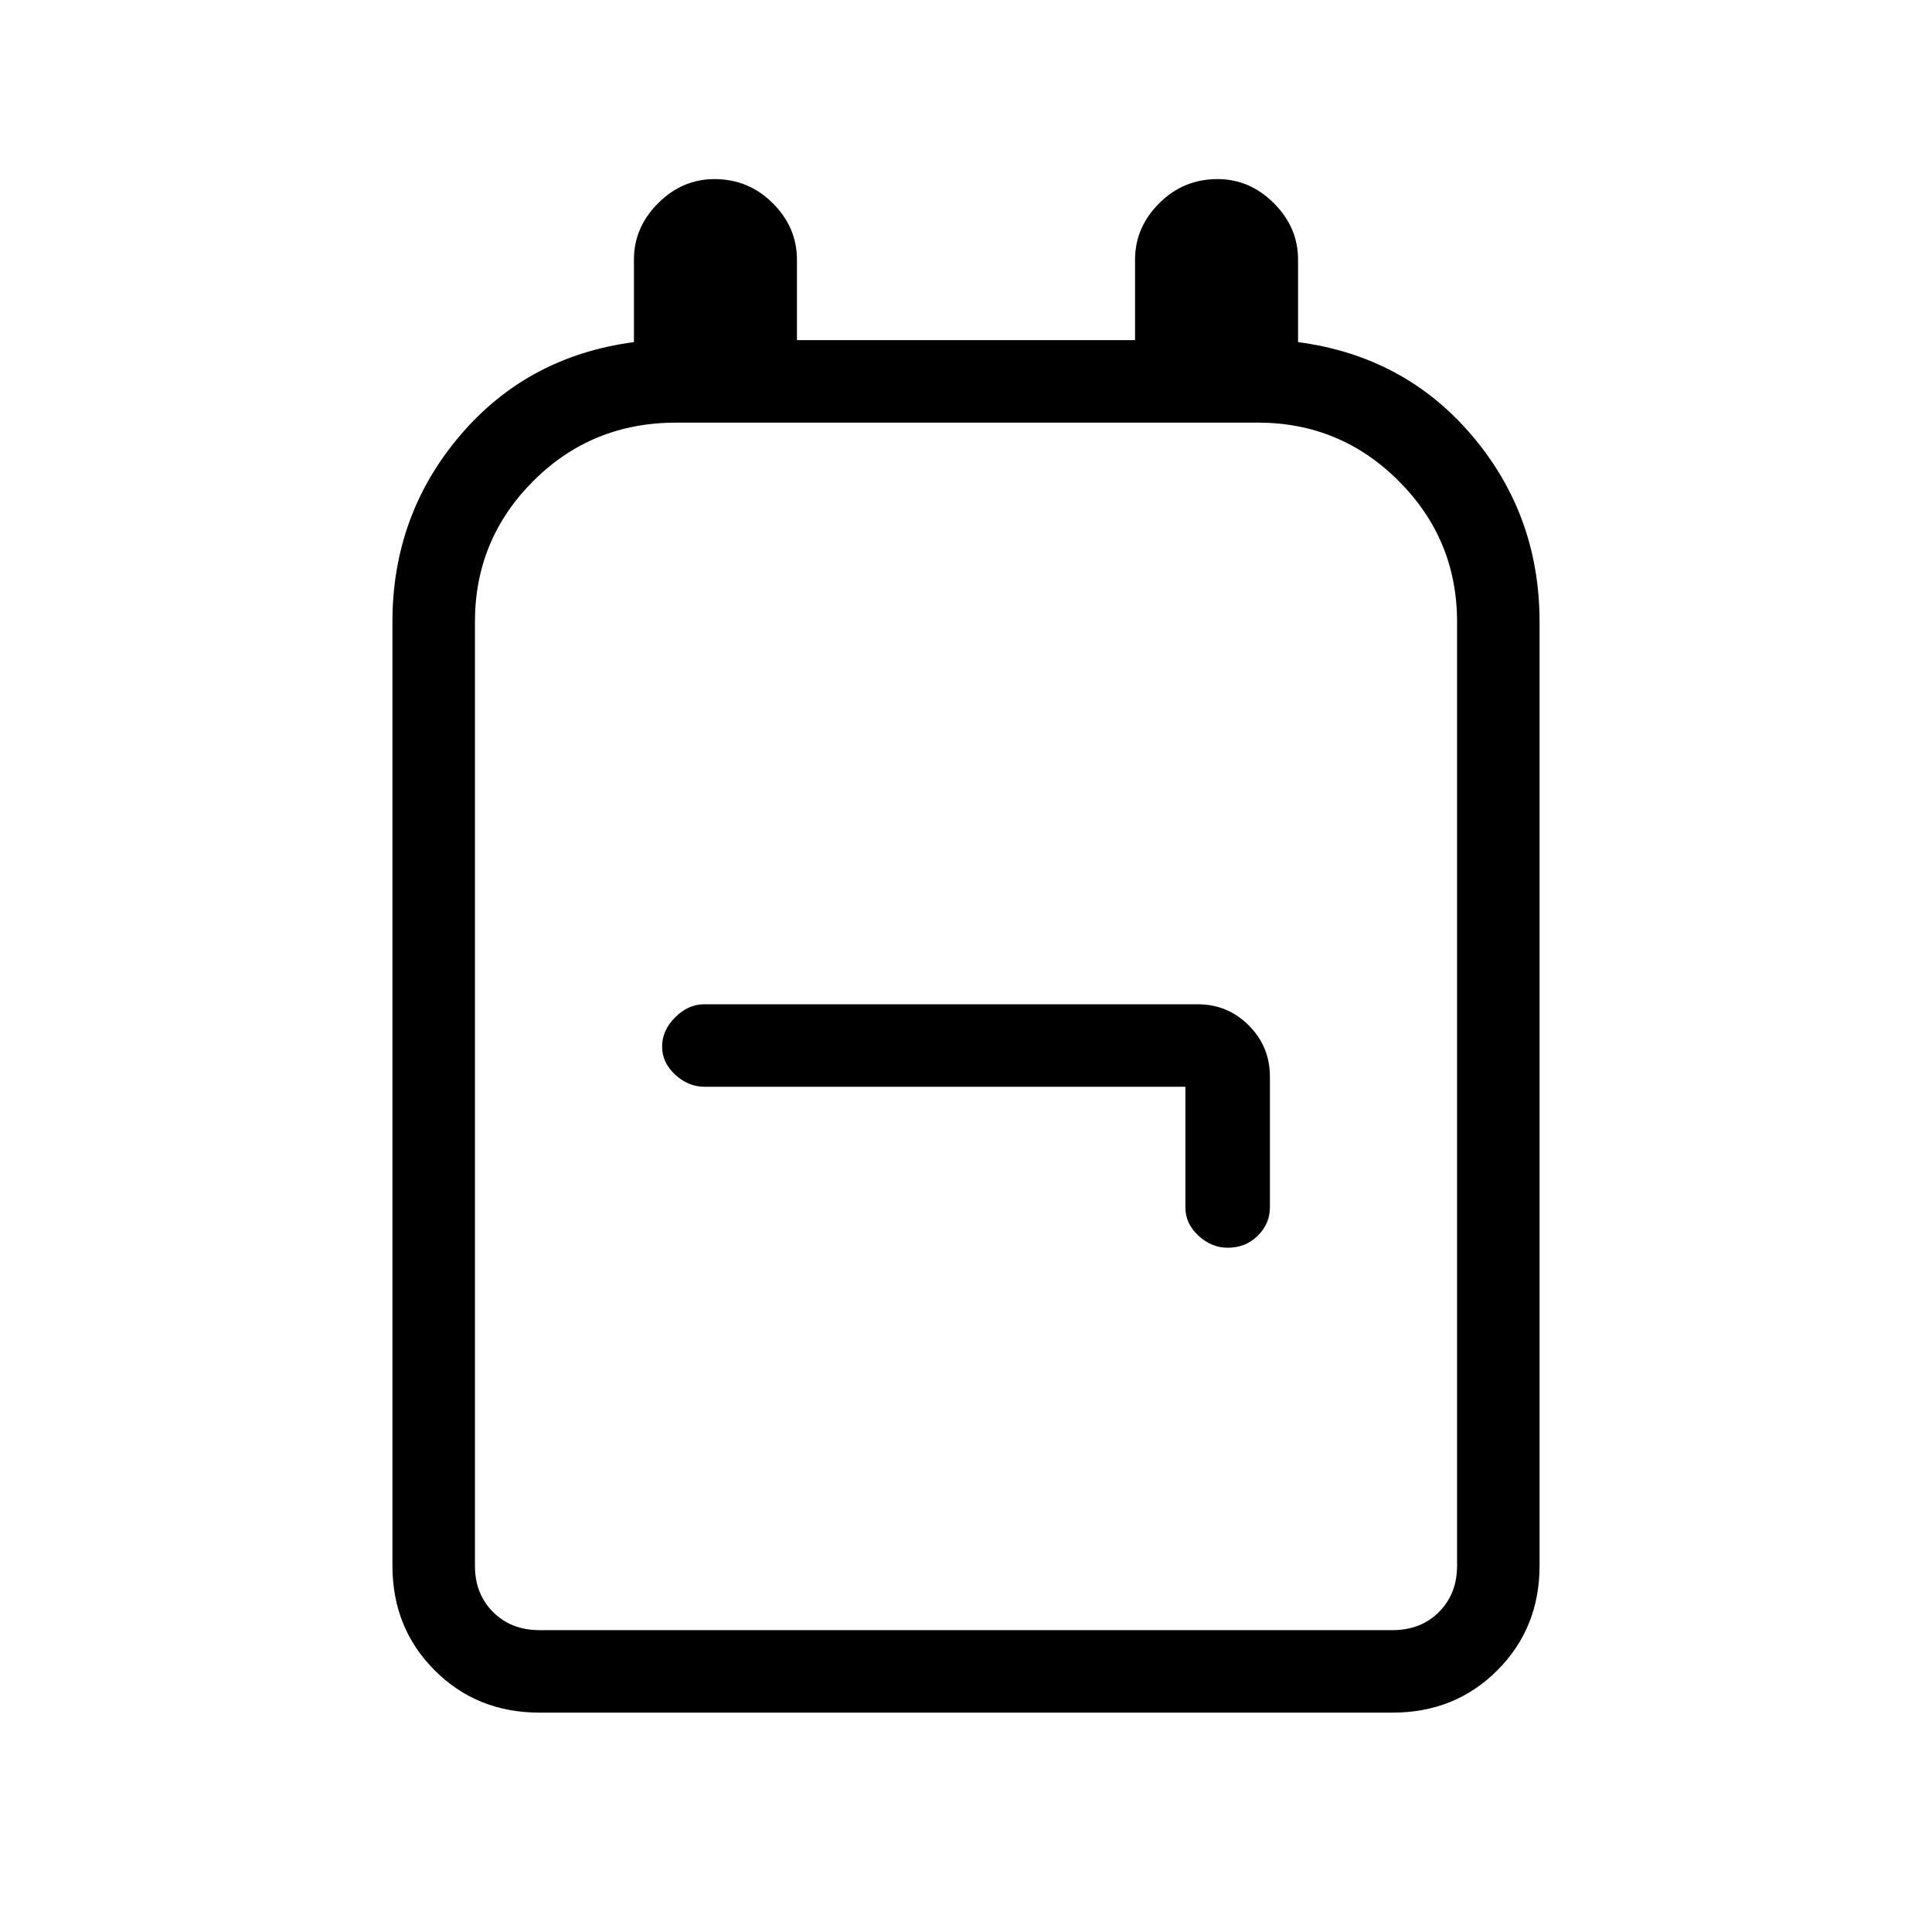 <svg xmlns="http://www.w3.org/2000/svg" height="40" width="40"><path d="M11.167 35.458Q9.875 35.458 9 34.583Q8.125 33.708 8.125 32.417V12.875Q8.125 10.667 9.521 9.021Q10.917 7.375 13.125 7.083V5.375Q13.125 4.708 13.625 4.208Q14.125 3.708 14.792 3.708Q15.5 3.708 16 4.208Q16.5 4.708 16.5 5.375V7.042H23.5V5.375Q23.5 4.708 24 4.208Q24.5 3.708 25.208 3.708Q25.875 3.708 26.375 4.208Q26.875 4.708 26.875 5.375V7.083Q29.083 7.375 30.479 9.021Q31.875 10.667 31.875 12.875V32.417Q31.875 33.708 31 34.583Q30.125 35.458 28.833 35.458ZM11.167 33.75H28.833Q29.417 33.75 29.792 33.375Q30.167 33 30.167 32.417V12.875Q30.167 11.167 28.958 9.958Q27.75 8.75 26.042 8.75H14Q12.25 8.75 11.042 9.958Q9.833 11.167 9.833 12.875V32.417Q9.833 33 10.208 33.375Q10.583 33.75 11.167 33.75ZM25.417 25.833Q25.792 25.833 26.042 25.583Q26.292 25.333 26.292 25V22.292Q26.292 21.667 25.854 21.229Q25.417 20.792 24.792 20.792H14.583Q14.25 20.792 13.979 21.062Q13.708 21.333 13.708 21.667Q13.708 22 13.979 22.25Q14.25 22.5 14.583 22.5H24.542V25Q24.542 25.333 24.812 25.583Q25.083 25.833 25.417 25.833ZM20 21.25Q20 21.25 20 21.25Q20 21.25 20 21.25Q20 21.25 20 21.25Q20 21.25 20 21.25Q20 21.25 20 21.25Q20 21.25 20 21.25Q20 21.25 20 21.25Q20 21.25 20 21.25Z"/></svg>